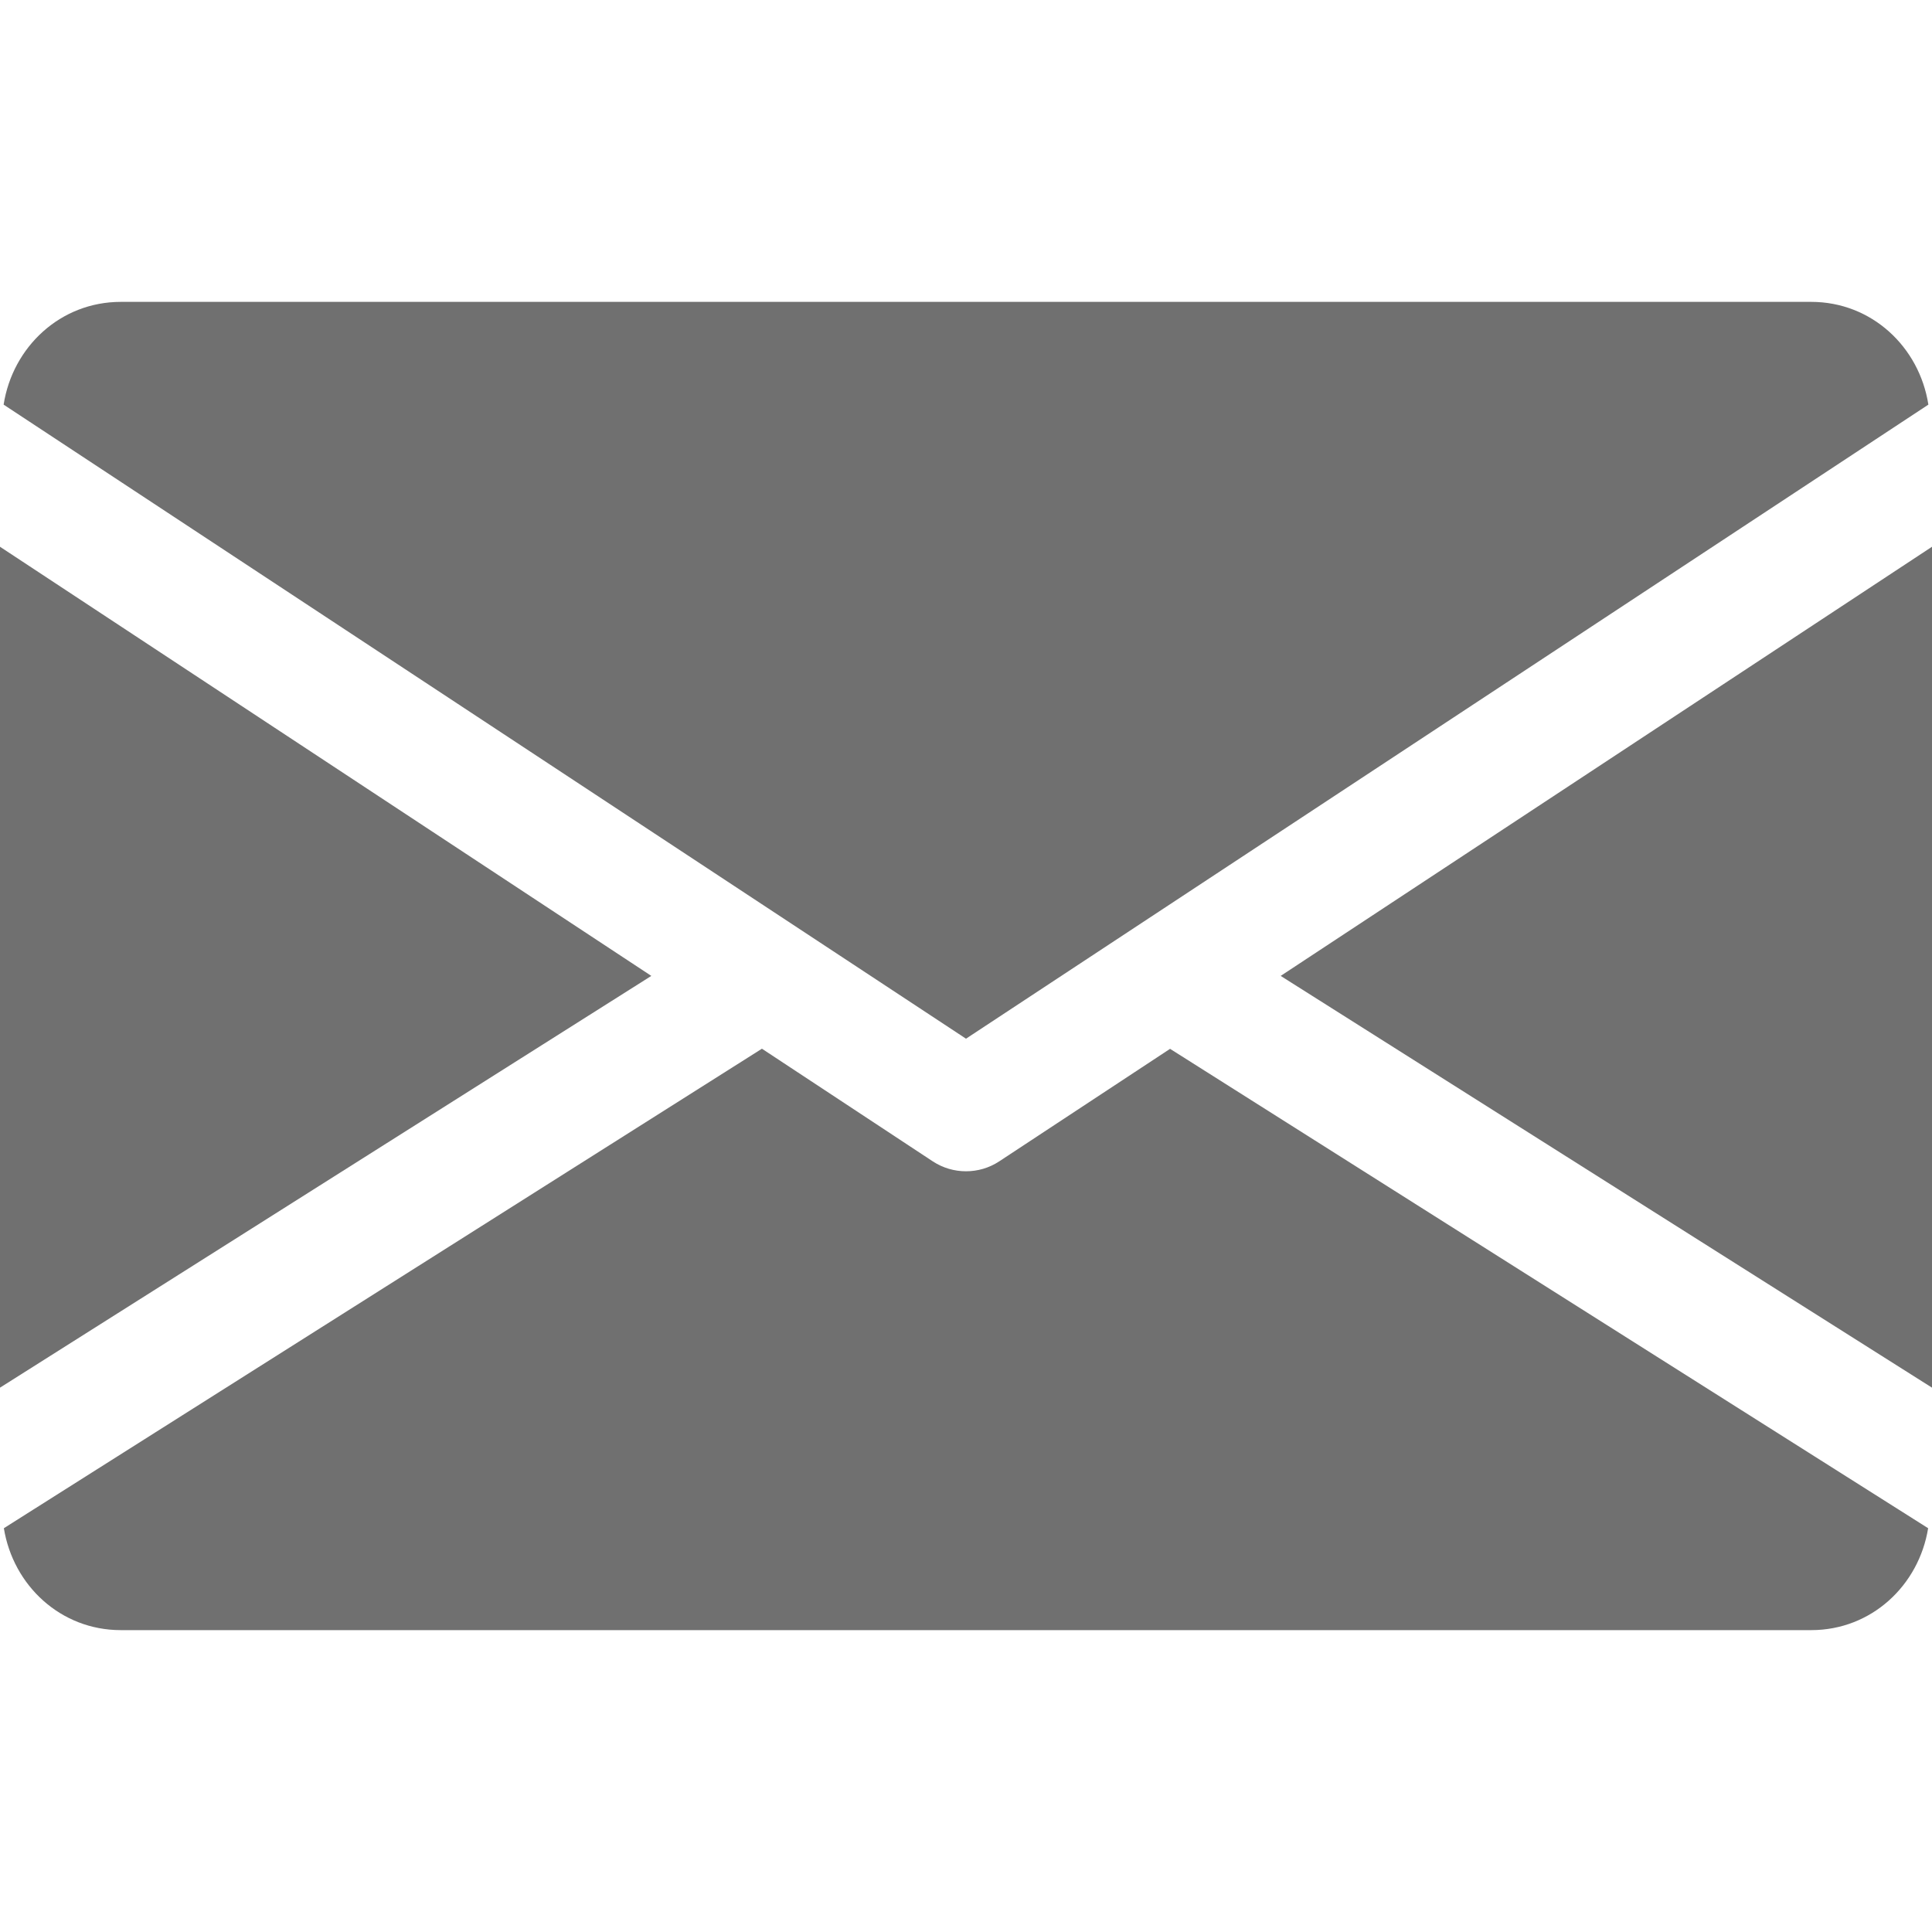 <?xml version="1.0" encoding="UTF-8" standalone="no"?>
<svg
   xmlns:dc="http://purl.org/dc/elements/1.1/"
   xmlns:cc="http://creativecommons.org/ns#"
   xmlns:rdf="http://www.w3.org/1999/02/22-rdf-syntax-ns#"
   xmlns:svg="http://www.w3.org/2000/svg"
   xmlns="http://www.w3.org/2000/svg"
   xmlns:sodipodi="http://sodipodi.sourceforge.net/DTD/sodipodi-0.dtd"
   xmlns:inkscape="http://www.inkscape.org/namespaces/inkscape"
   inkscape:version="1.0 (4035a4fb49, 2020-05-01)"
   sodipodi:docname="email.svg"
   xml:space="preserve"
   style="enable-background:new 0 0 512 512;"
   viewBox="0 0 512 512"
   y="0px"
   x="0px"
   id="Capa_1"
   version="1.1"><defs
   id="defs59" /><sodipodi:namedview
   inkscape:current-layer="Capa_1"
   inkscape:window-maximized="1"
   inkscape:window-y="0"
   inkscape:window-x="0"
   inkscape:cy="258.21645"
   inkscape:cx="190.89177"
   inkscape:zoom="0.90234375"
   showgrid="false"
   id="namedview57"
   inkscape:window-height="708"
   inkscape:window-width="1366"
   inkscape:pageshadow="2"
   inkscape:pageopacity="0"
   guidetolerance="10"
   gridtolerance="10"
   objecttolerance="10"
   borderopacity="1"
   bordercolor="#666666"
   pagecolor="#ffffff" />
<g
   style="fill:#707070;fill-opacity:1"
   id="g6">
	<g
   style="fill:#707070;fill-opacity:1"
   id="g4">
		<polygon
   style="fill:#707070;fill-opacity:1"
   id="polygon2"
   points="339.392,258.624 512,367.744 512,144.896   " />
	</g>
</g>
<g
   style="stroke-width:1;fill:#707070;fill-opacity:1"
   id="g12">
	<g
   style="stroke-width:1;fill:#707070;fill-opacity:1"
   id="g10">
		<polygon
   style="stroke-width:1;fill:#707070;fill-opacity:1"
   id="polygon8"
   points="172.608,258.624 0,144.896 0,367.744 " />
	</g>
</g>
<g
   style="fill:#707070;fill-opacity:1"
   id="g18">
	<g
   style="fill:#707070;fill-opacity:1"
   id="g16">
		<path
   style="fill:#707070;fill-opacity:1"
   id="path14"
   d="M480,80H32C16.032,80,3.36,91.904,0.96,107.232L256,275.264l255.04-168.032C508.64,91.904,495.968,80,480,80z" />
	</g>
</g>
<g
   style="fill:#707070;fill-opacity:1"
   id="g24">
	<g
   style="fill:#707070;fill-opacity:1"
   id="g22">
		<path
   style="fill:#707070;fill-opacity:1"
   id="path20"
   d="M310.08,277.952l-45.28,29.824c-2.688,1.76-5.728,2.624-8.8,2.624c-3.072,0-6.112-0.864-8.8-2.624l-45.28-29.856    L1.024,404.992C3.488,420.192,16.096,432,32,432h448c15.904,0,28.512-11.808,30.976-27.008L310.08,277.952z" />
	</g>
</g>
<g
   id="g26">
</g>
<g
   id="g28">
</g>
<g
   id="g30">
</g>
<g
   id="g32">
</g>
<g
   id="g34">
</g>
<g
   id="g36">
</g>
<g
   id="g38">
</g>
<g
   id="g40">
</g>
<g
   id="g42">
</g>
<g
   id="g44">
</g>
<g
   id="g46">
</g>
<g
   id="g48">
</g>
<g
   id="g50">
</g>
<g
   id="g52">
</g>
<g
   id="g54">
</g>
</svg>
